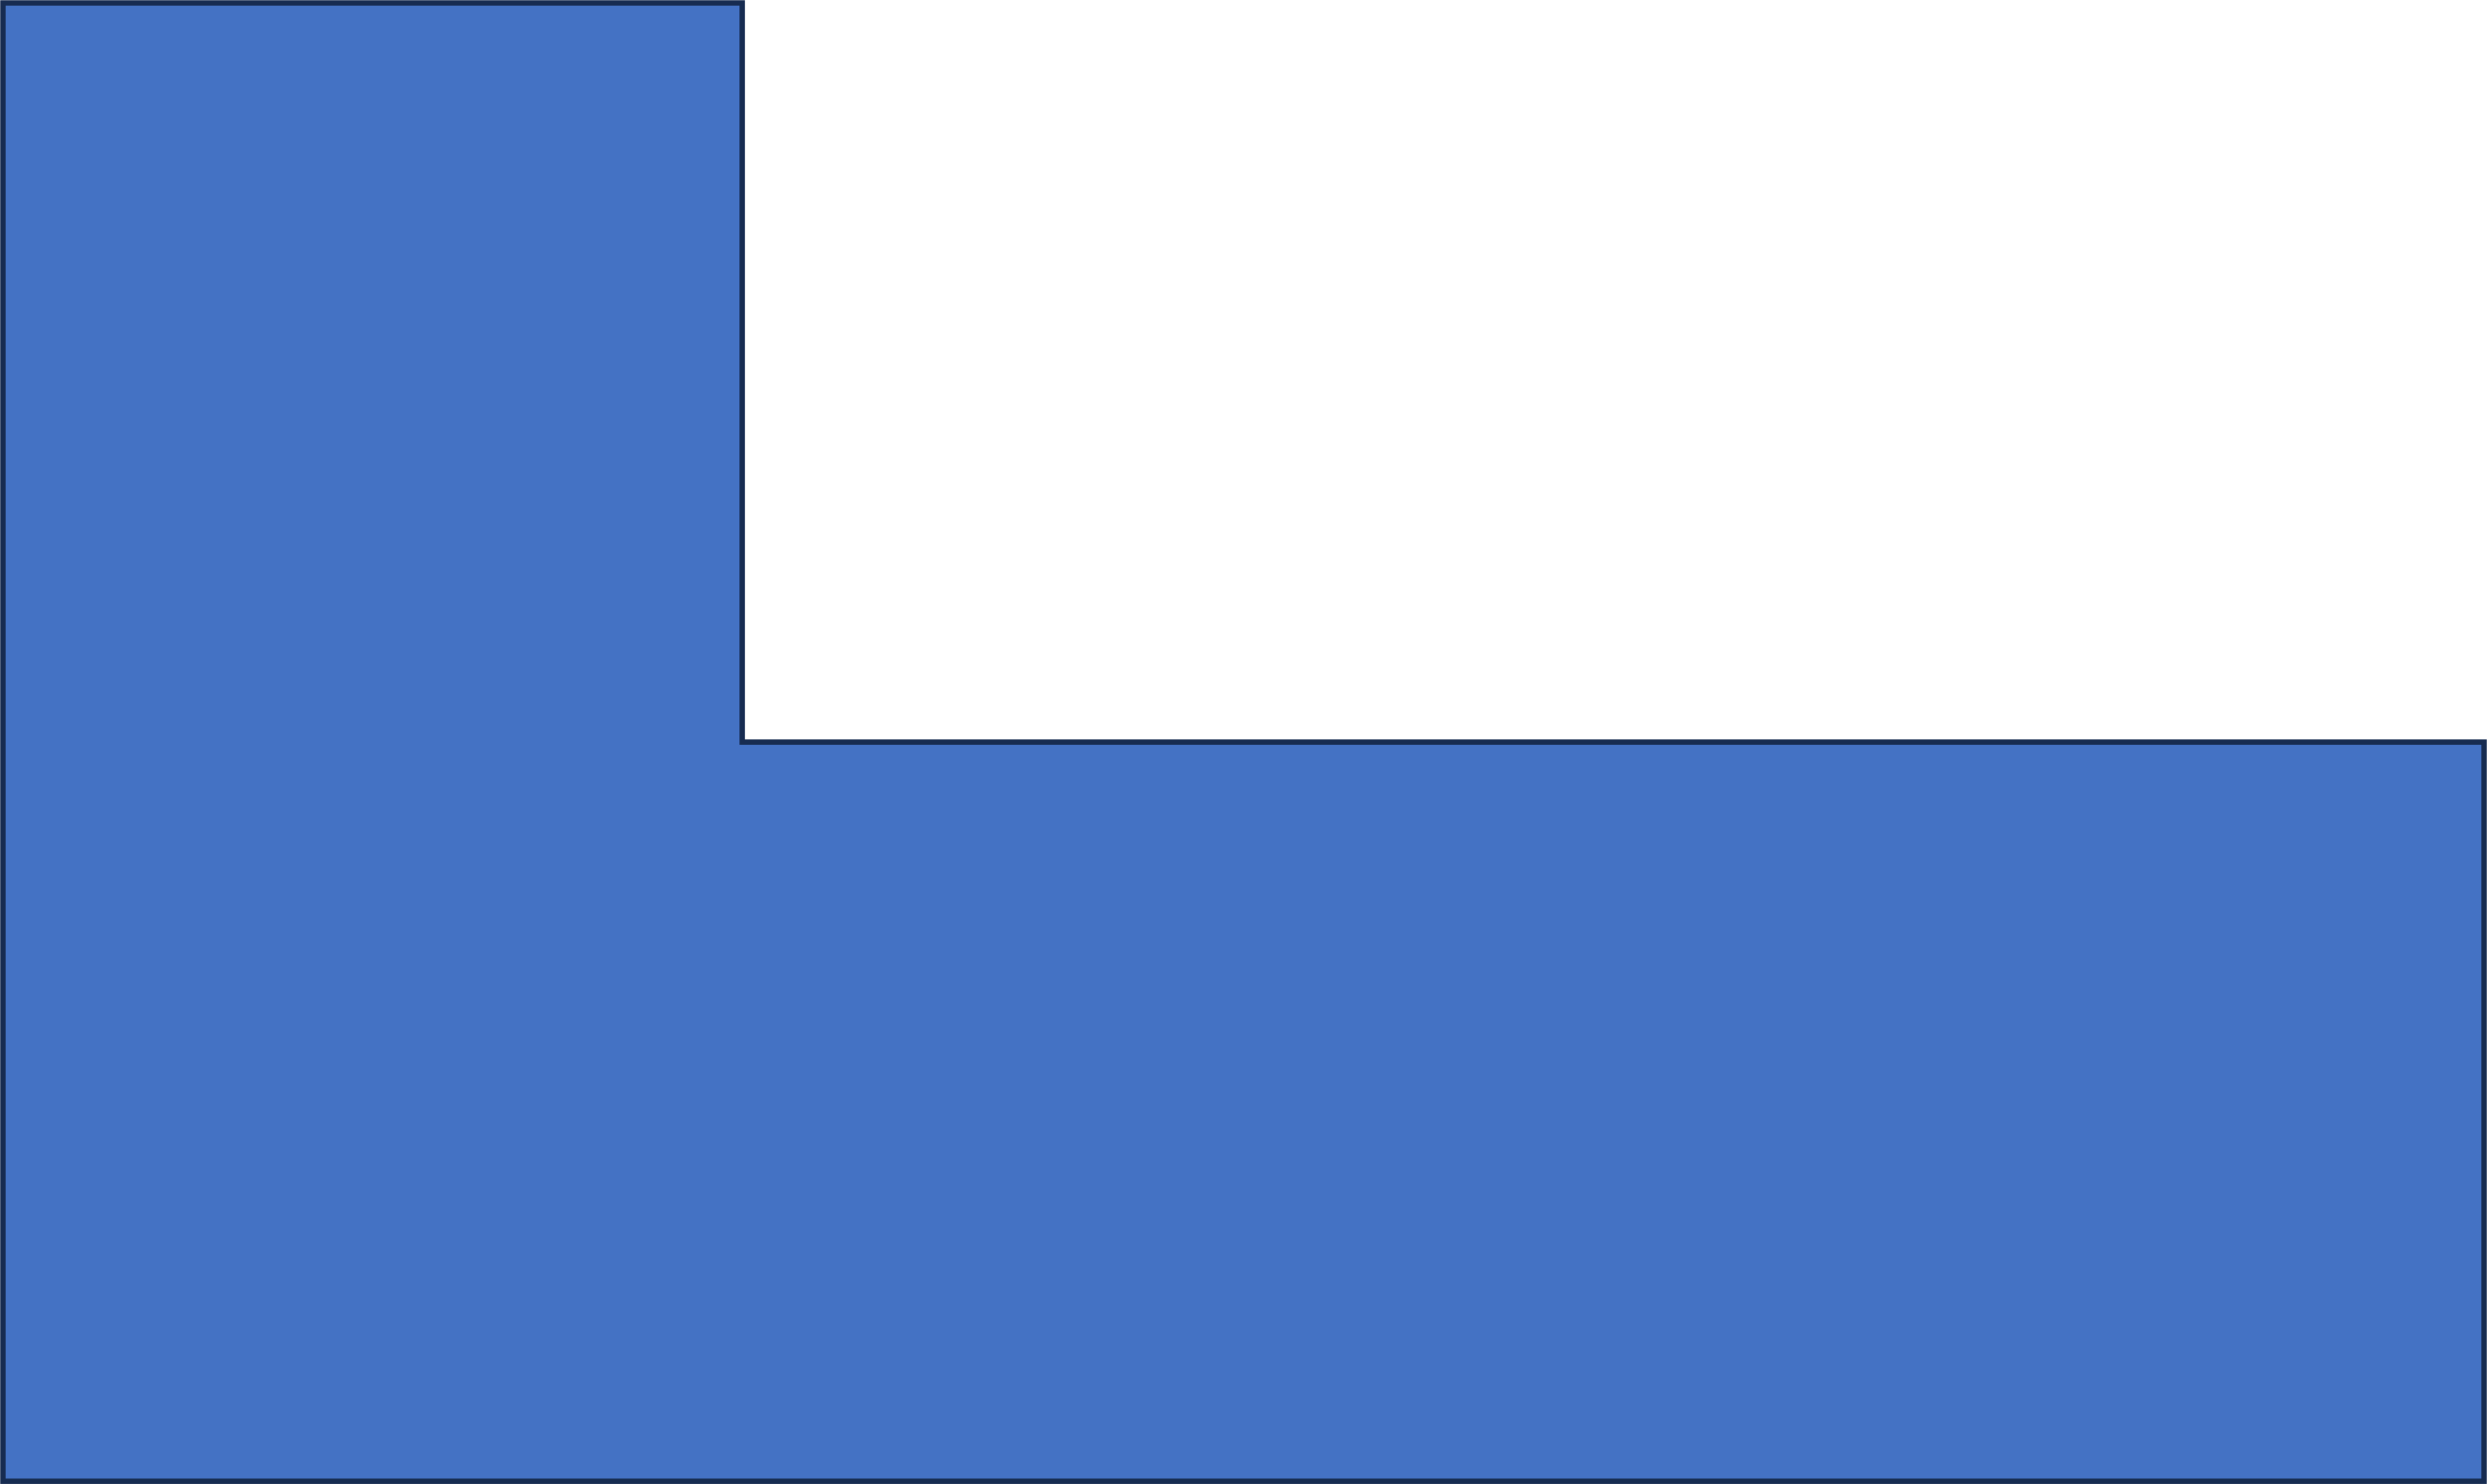 <svg width="2111" height="1260" xmlns="http://www.w3.org/2000/svg" xmlns:xlink="http://www.w3.org/1999/xlink" xml:space="preserve" overflow="hidden"><g transform="translate(-1192 -454)"><path d="M1194.5 456.5 1822 456.5 1822 1084 3300.5 1084 3300.5 1711.5 1194.5 1711.5Z" stroke="#172C51" stroke-width="4.583" stroke-miterlimit="8" fill="#4472C4" fill-rule="evenodd"/></g></svg>